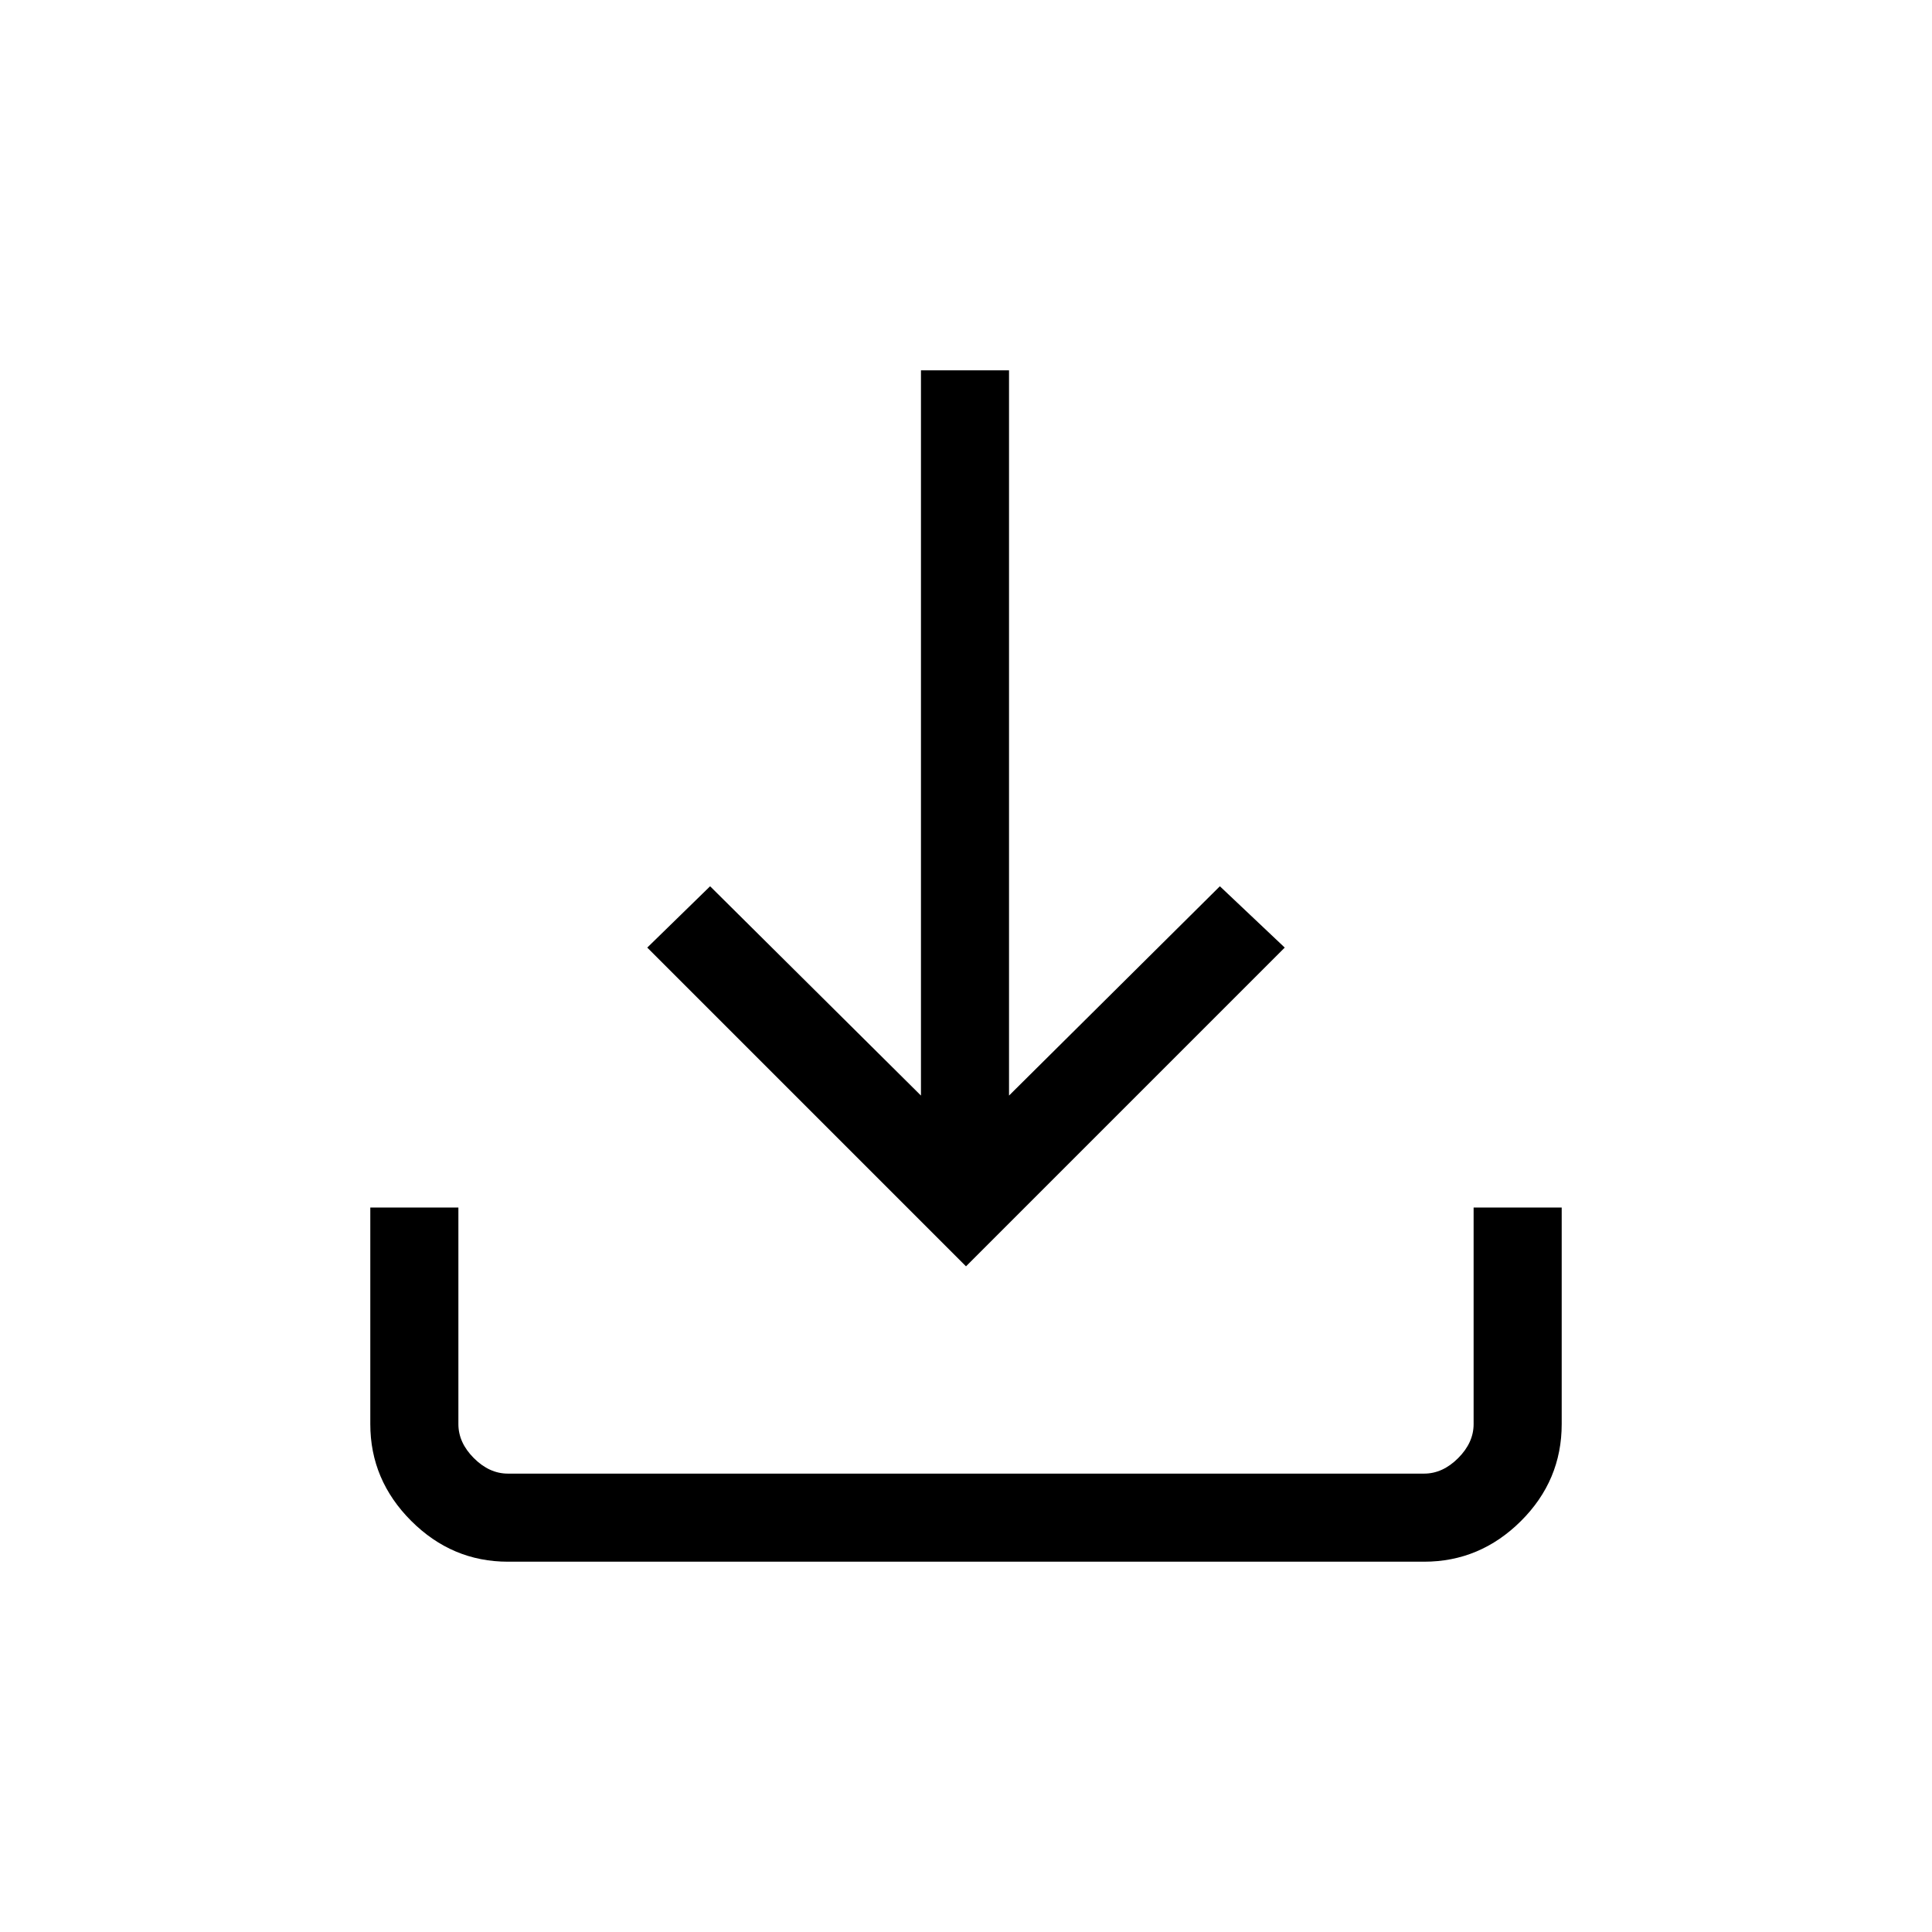 <svg xmlns="http://www.w3.org/2000/svg" height="48" viewBox="0 -960 960 960" width="48"><path d="M480-330.77 321.62-489.15l31.23-30.47 104.77 104V-776h43.76v360.38l104.77-104 32.23 30.47L480-330.77ZM252.38-184q-27.78 0-48.08-20.3-20.3-20.3-20.3-48.08V-360h43.77v107.62q0 9.23 7.69 16.92 7.69 7.69 16.92 7.69h455.24q9.23 0 16.92-7.69 7.69-7.69 7.69-16.92V-360H776v107.62q0 28.05-20.3 48.22Q735.4-184 707.62-184H252.38Z"/></svg>
